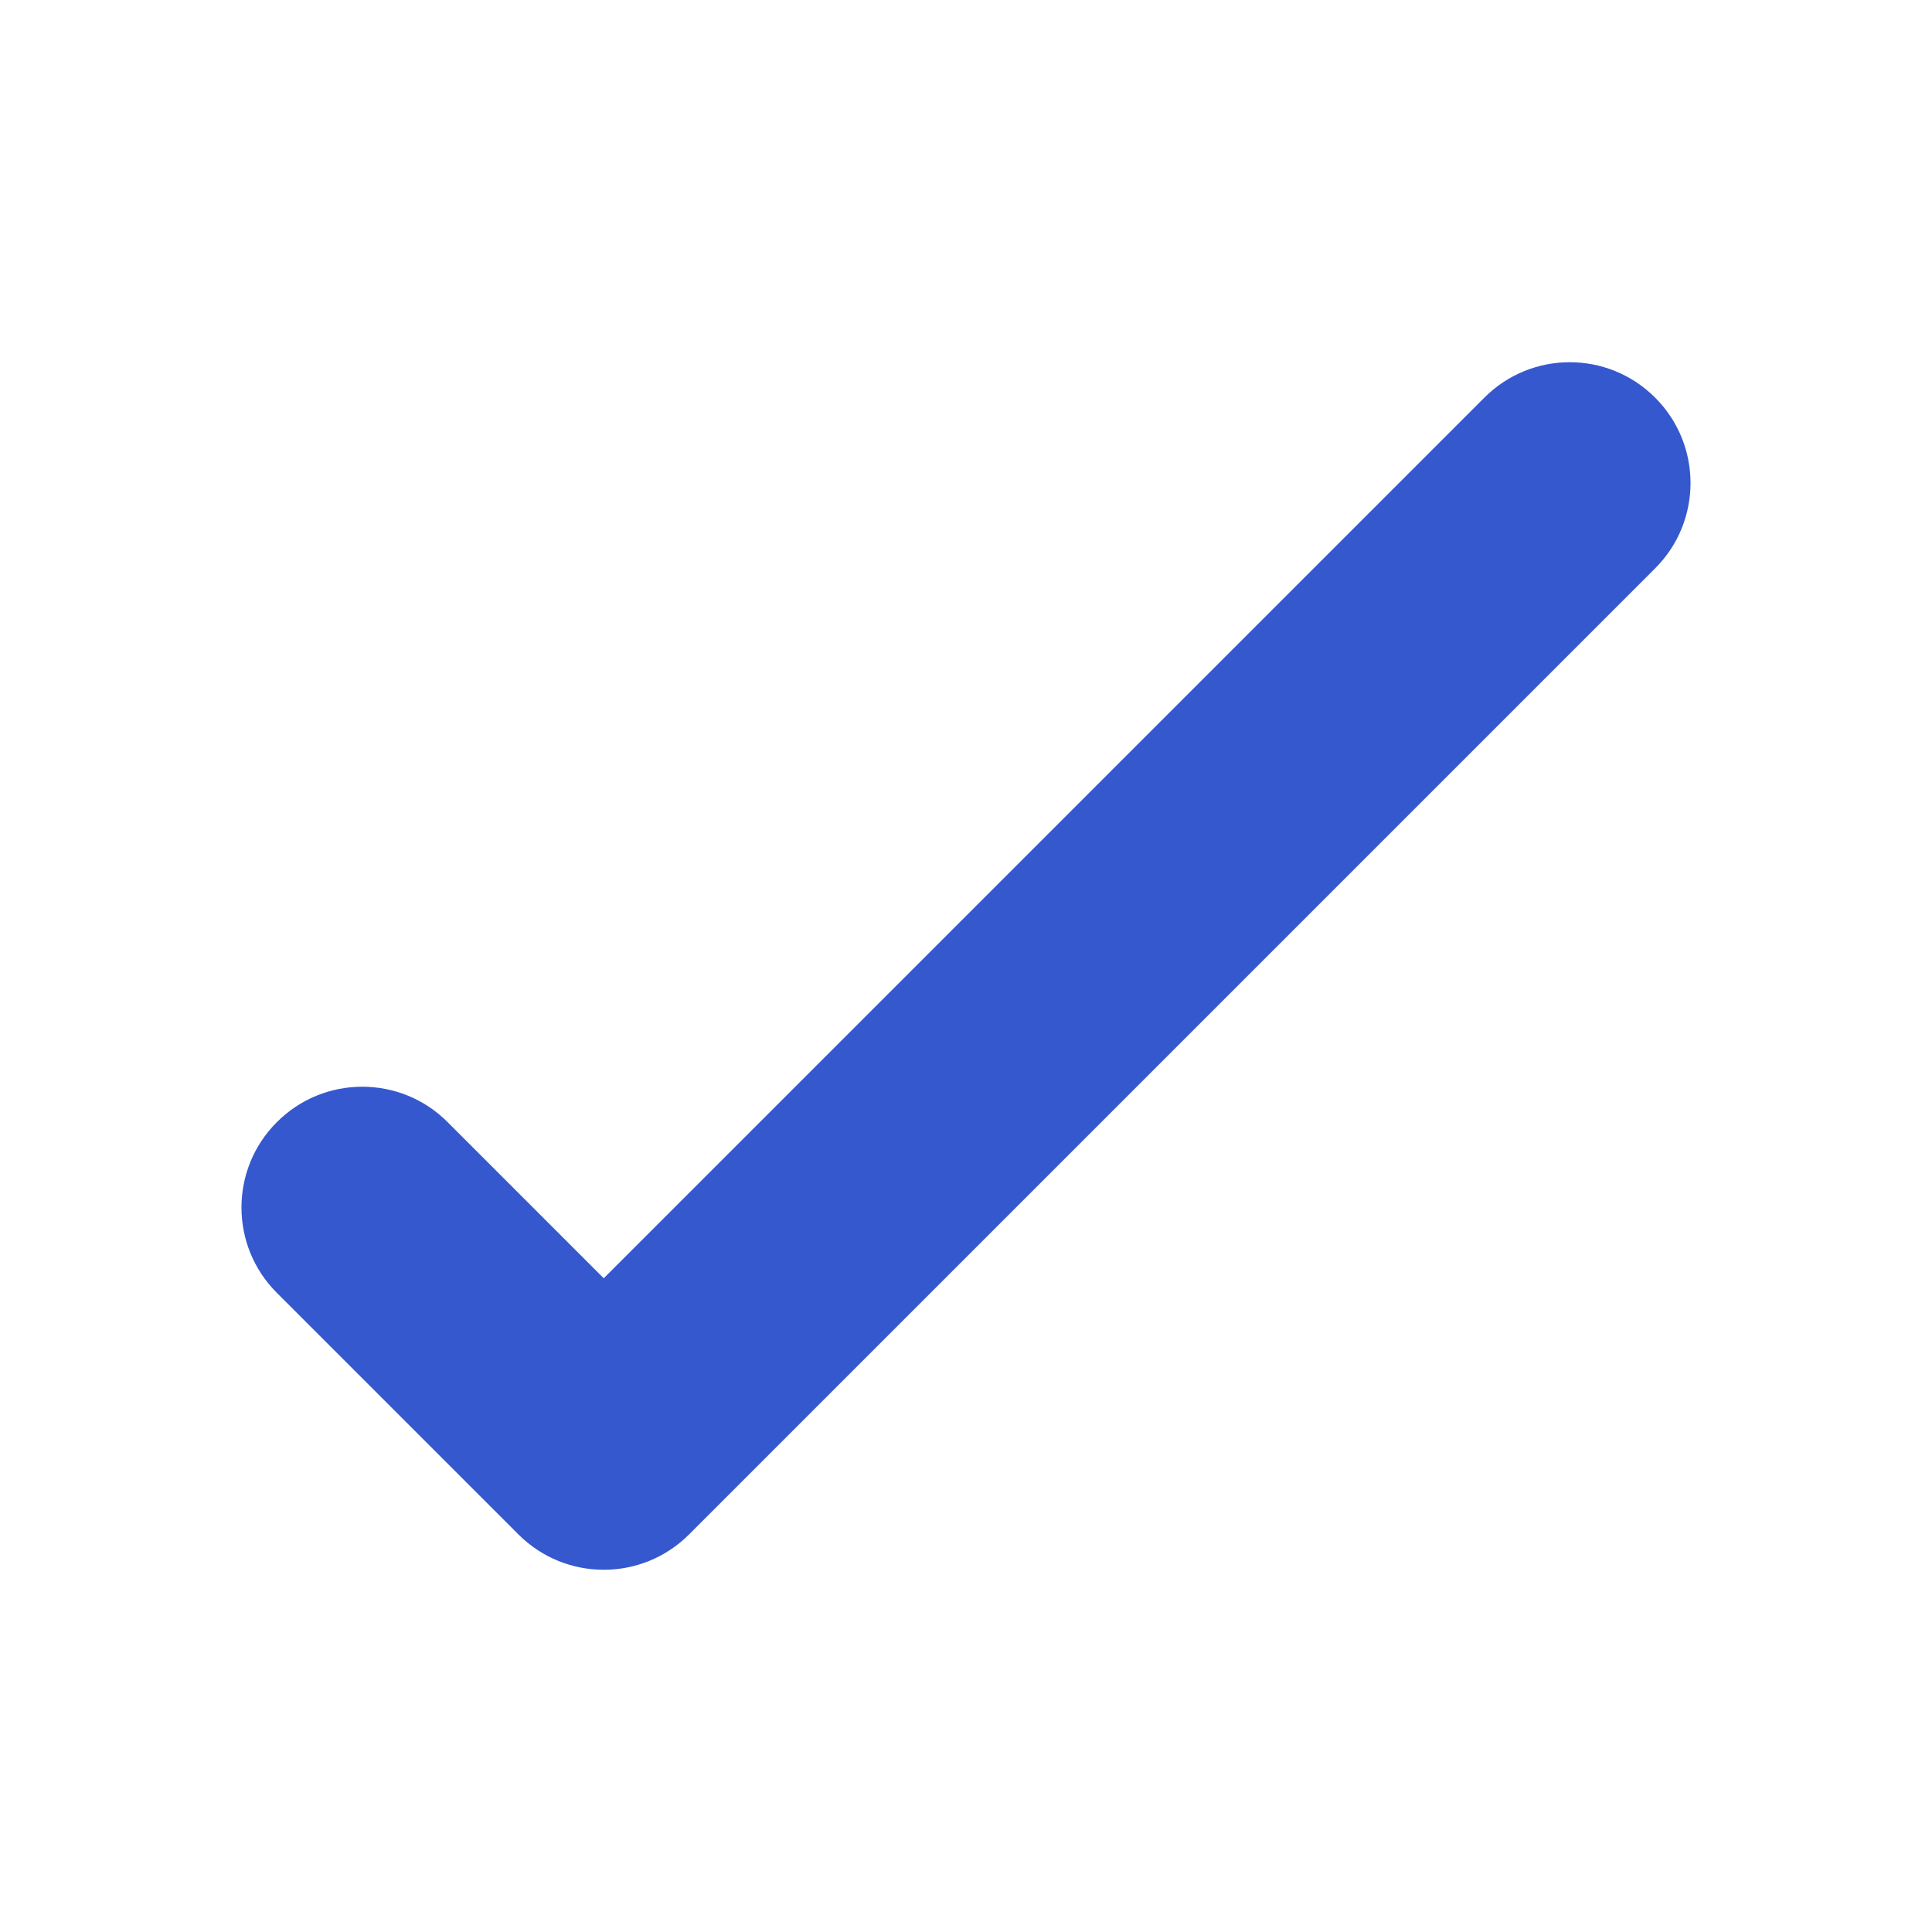 <svg xmlns="http://www.w3.org/2000/svg" width="16" height="16" viewBox="0 0 16 16">
  <path fill="#3558ce" fill-rule="evenodd" d="M99.707,137.293 C99.317,136.902 98.683,136.902 98.293,137.293 C97.902,137.683 97.902,138.317 98.293,138.707 L100.293,140.707 C100.683,141.098 101.317,141.098 101.707,140.707 L109.707,132.707 C110.098,132.317 110.098,131.683 109.707,131.293 C109.317,130.902 108.683,130.902 108.293,131.293 L101,138.586 L99.707,137.293 Z" transform="translate(-96 -128)"/>
</svg>

